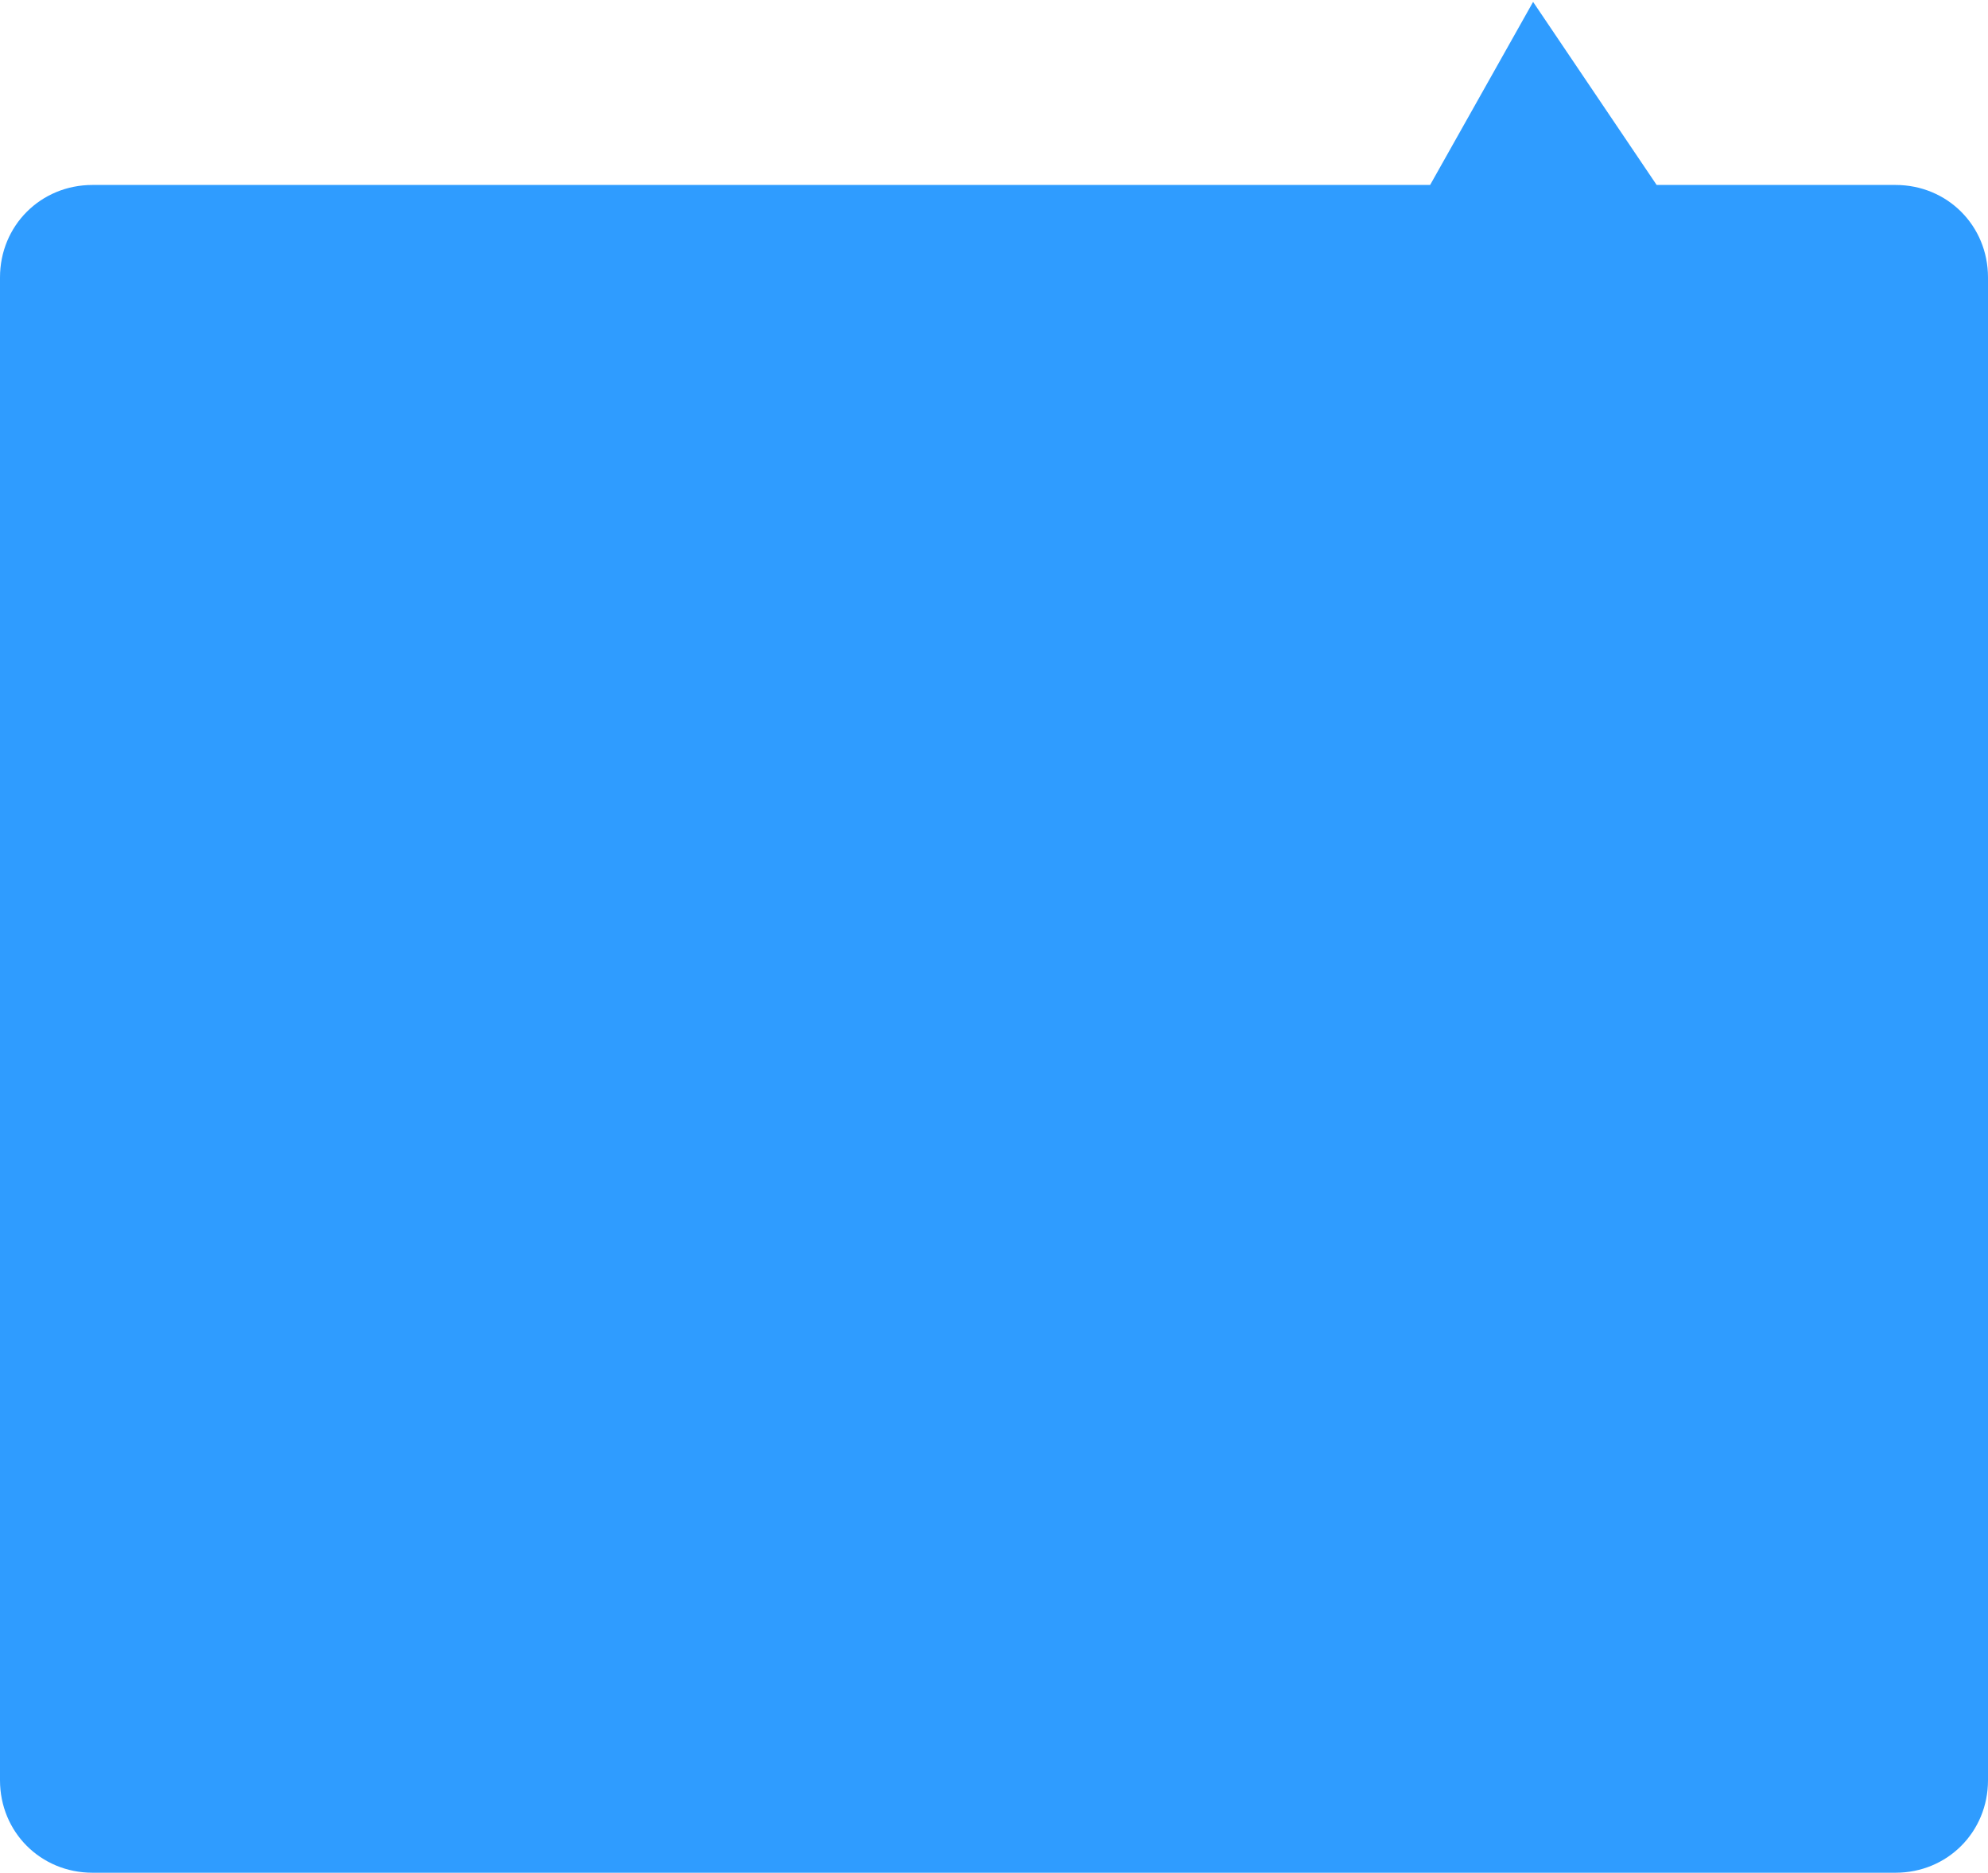 ﻿<?xml version="1.0" encoding="utf-8"?>
<svg version="1.1" xmlns:xlink="http://www.w3.org/1999/xlink" width="86px" height="81px" xmlns="http://www.w3.org/2000/svg">
  <g transform="matrix(1 0 0 1 -978 -377 )">
    <path d="M 0 77  L 0 12  C 0 9.76  1.76 8  4 8  L 61.866 8  L 66.321 0.082  L 71.666 8  L 82 8  C 84.24 8  86 9.76  86 12  L 86 77  C 86 79.24  84.24 81  82 81  L 4 81  C 1.76 81  0 79.24  0 77  Z " fill-rule="nonzero" fill="#2f9cff" stroke="none" transform="matrix(1 0 0 1 978 377 )" />
  </g>
</svg>